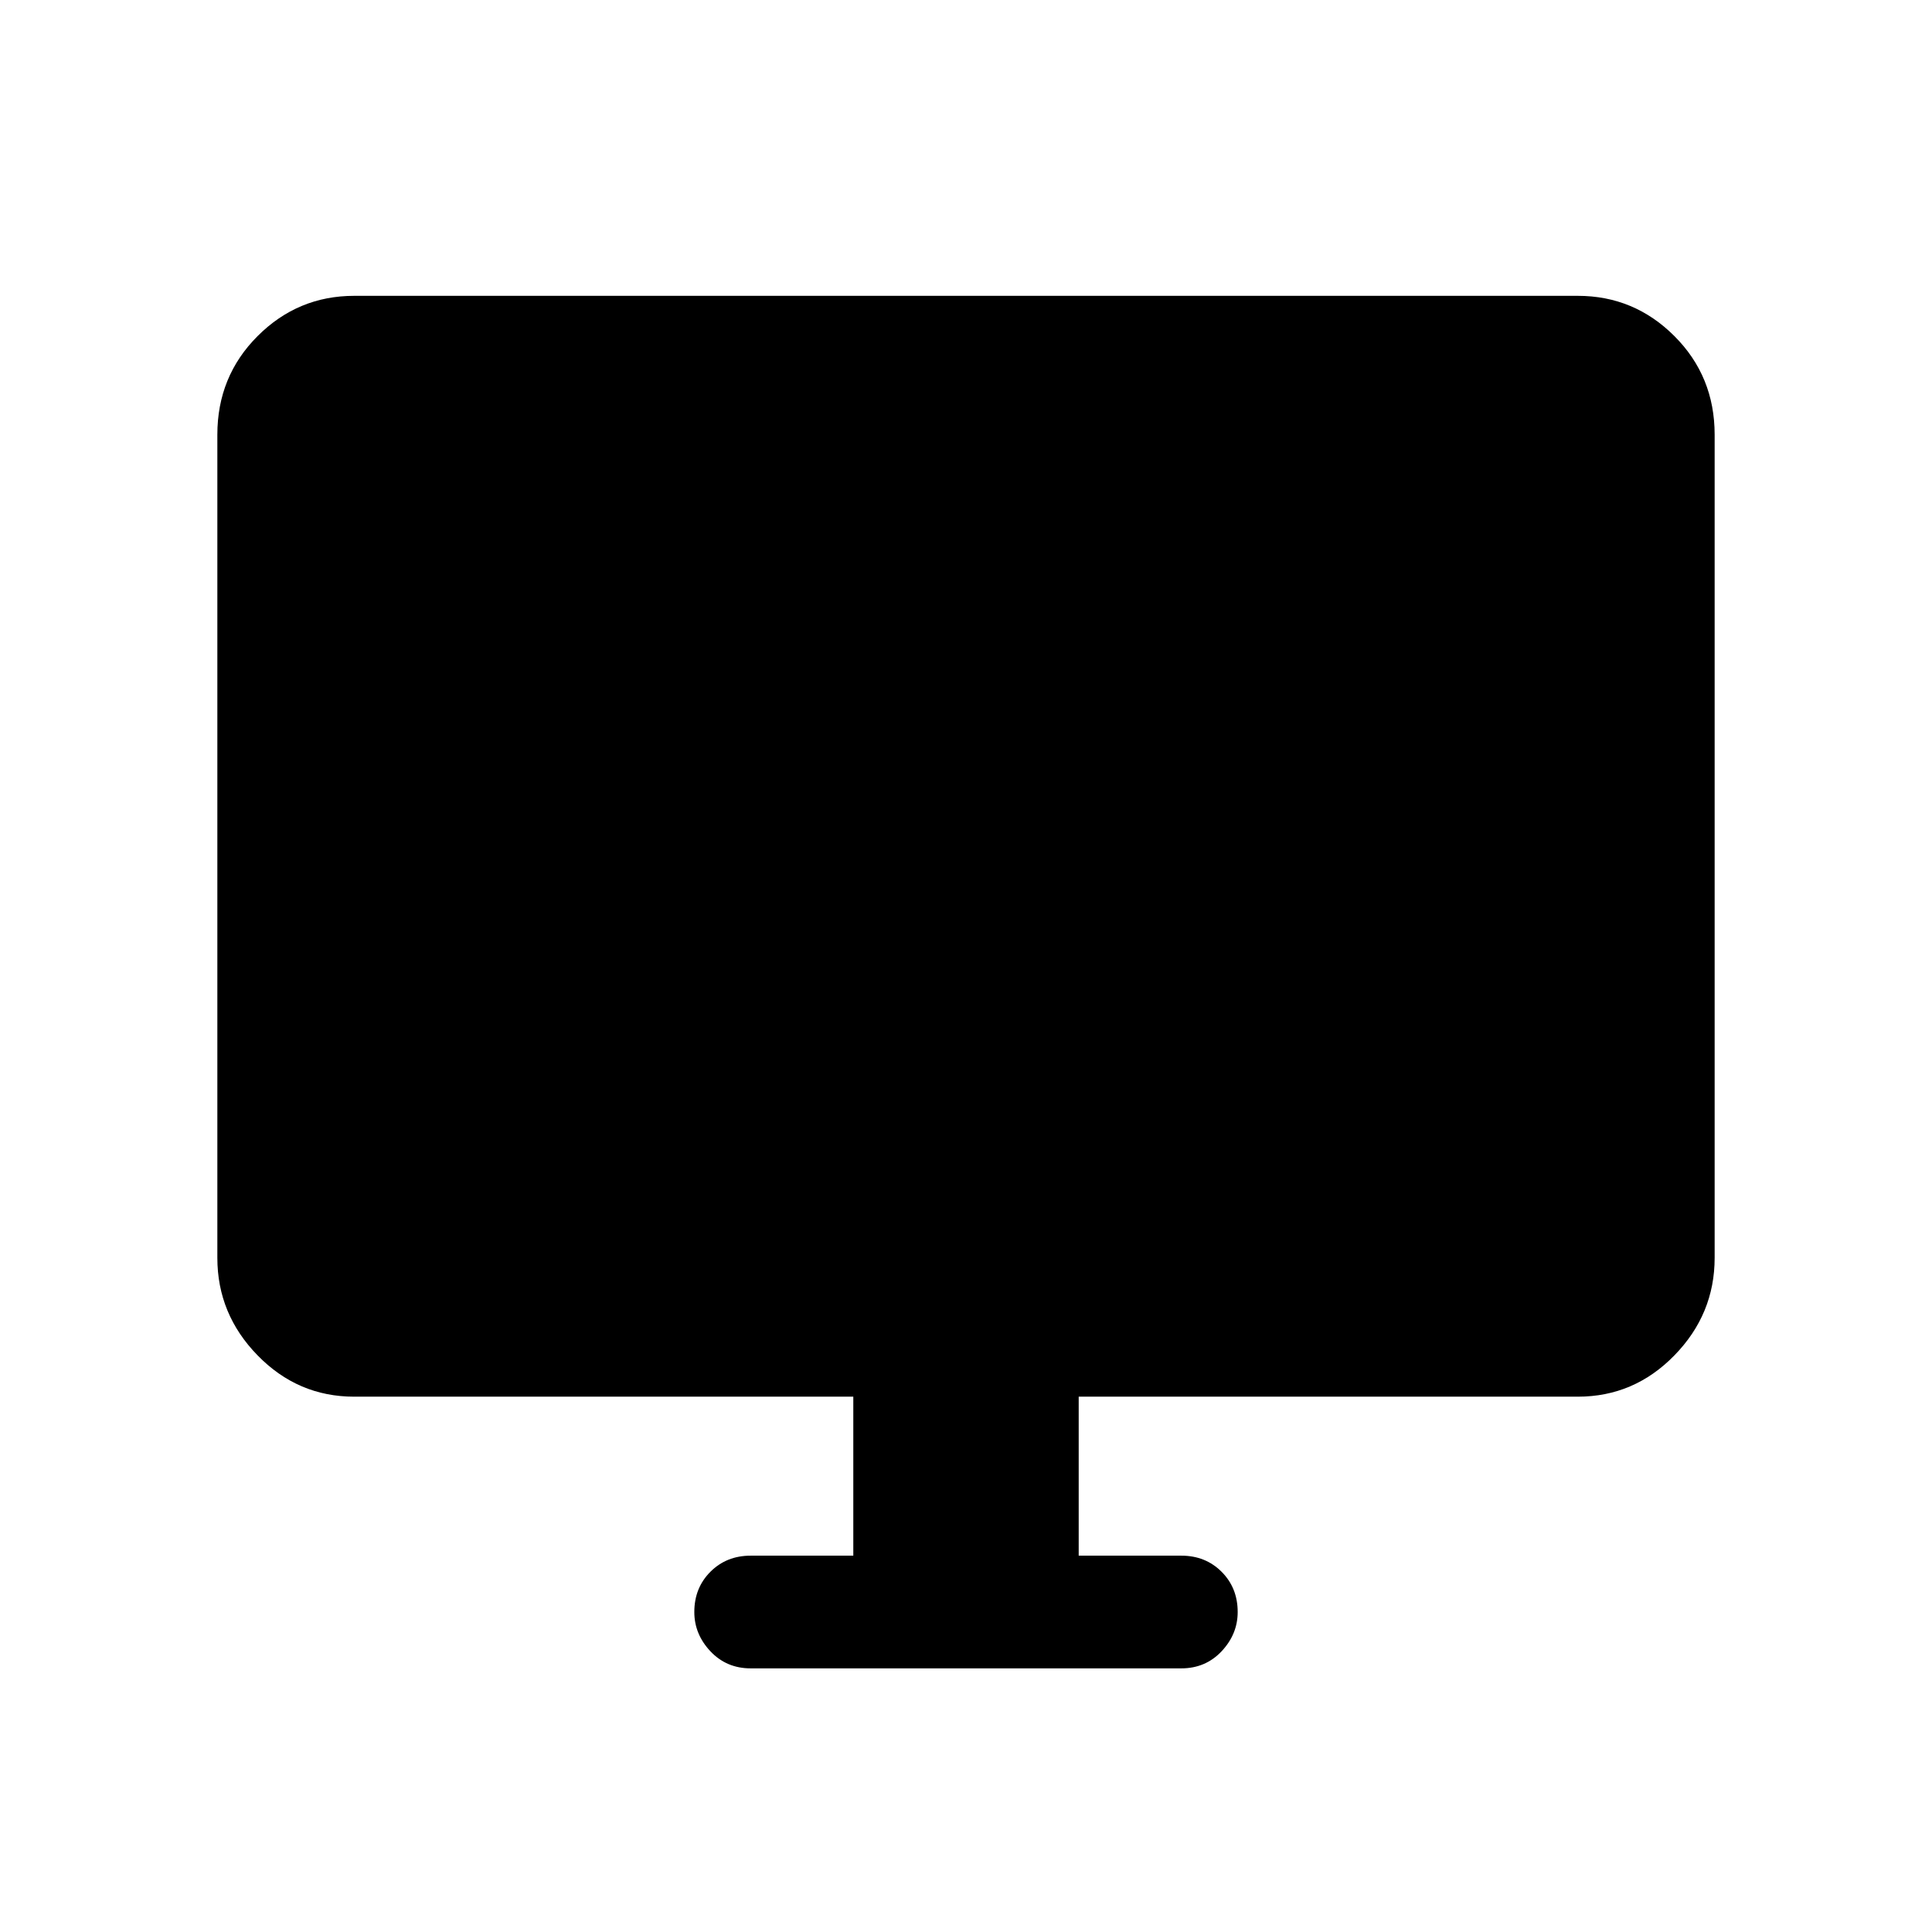 <svg xmlns="http://www.w3.org/2000/svg" height="24" width="24"><path d="M9.325 20.725q-.3 0-.5-.212-.2-.213-.2-.488 0-.3.2-.5t.5-.2H10.6V17.35H4.4q-.7 0-1.2-.513-.5-.512-.5-1.212V5.4q0-.725.5-1.225.5-.5 1.2-.5h15.2q.7 0 1.2.5t.5 1.225v10.225q0 .7-.5 1.212-.5.513-1.2.513h-6.2v1.975h1.275q.3 0 .5.2t.2.5q0 .275-.2.488-.2.212-.5.212Z"/></svg>